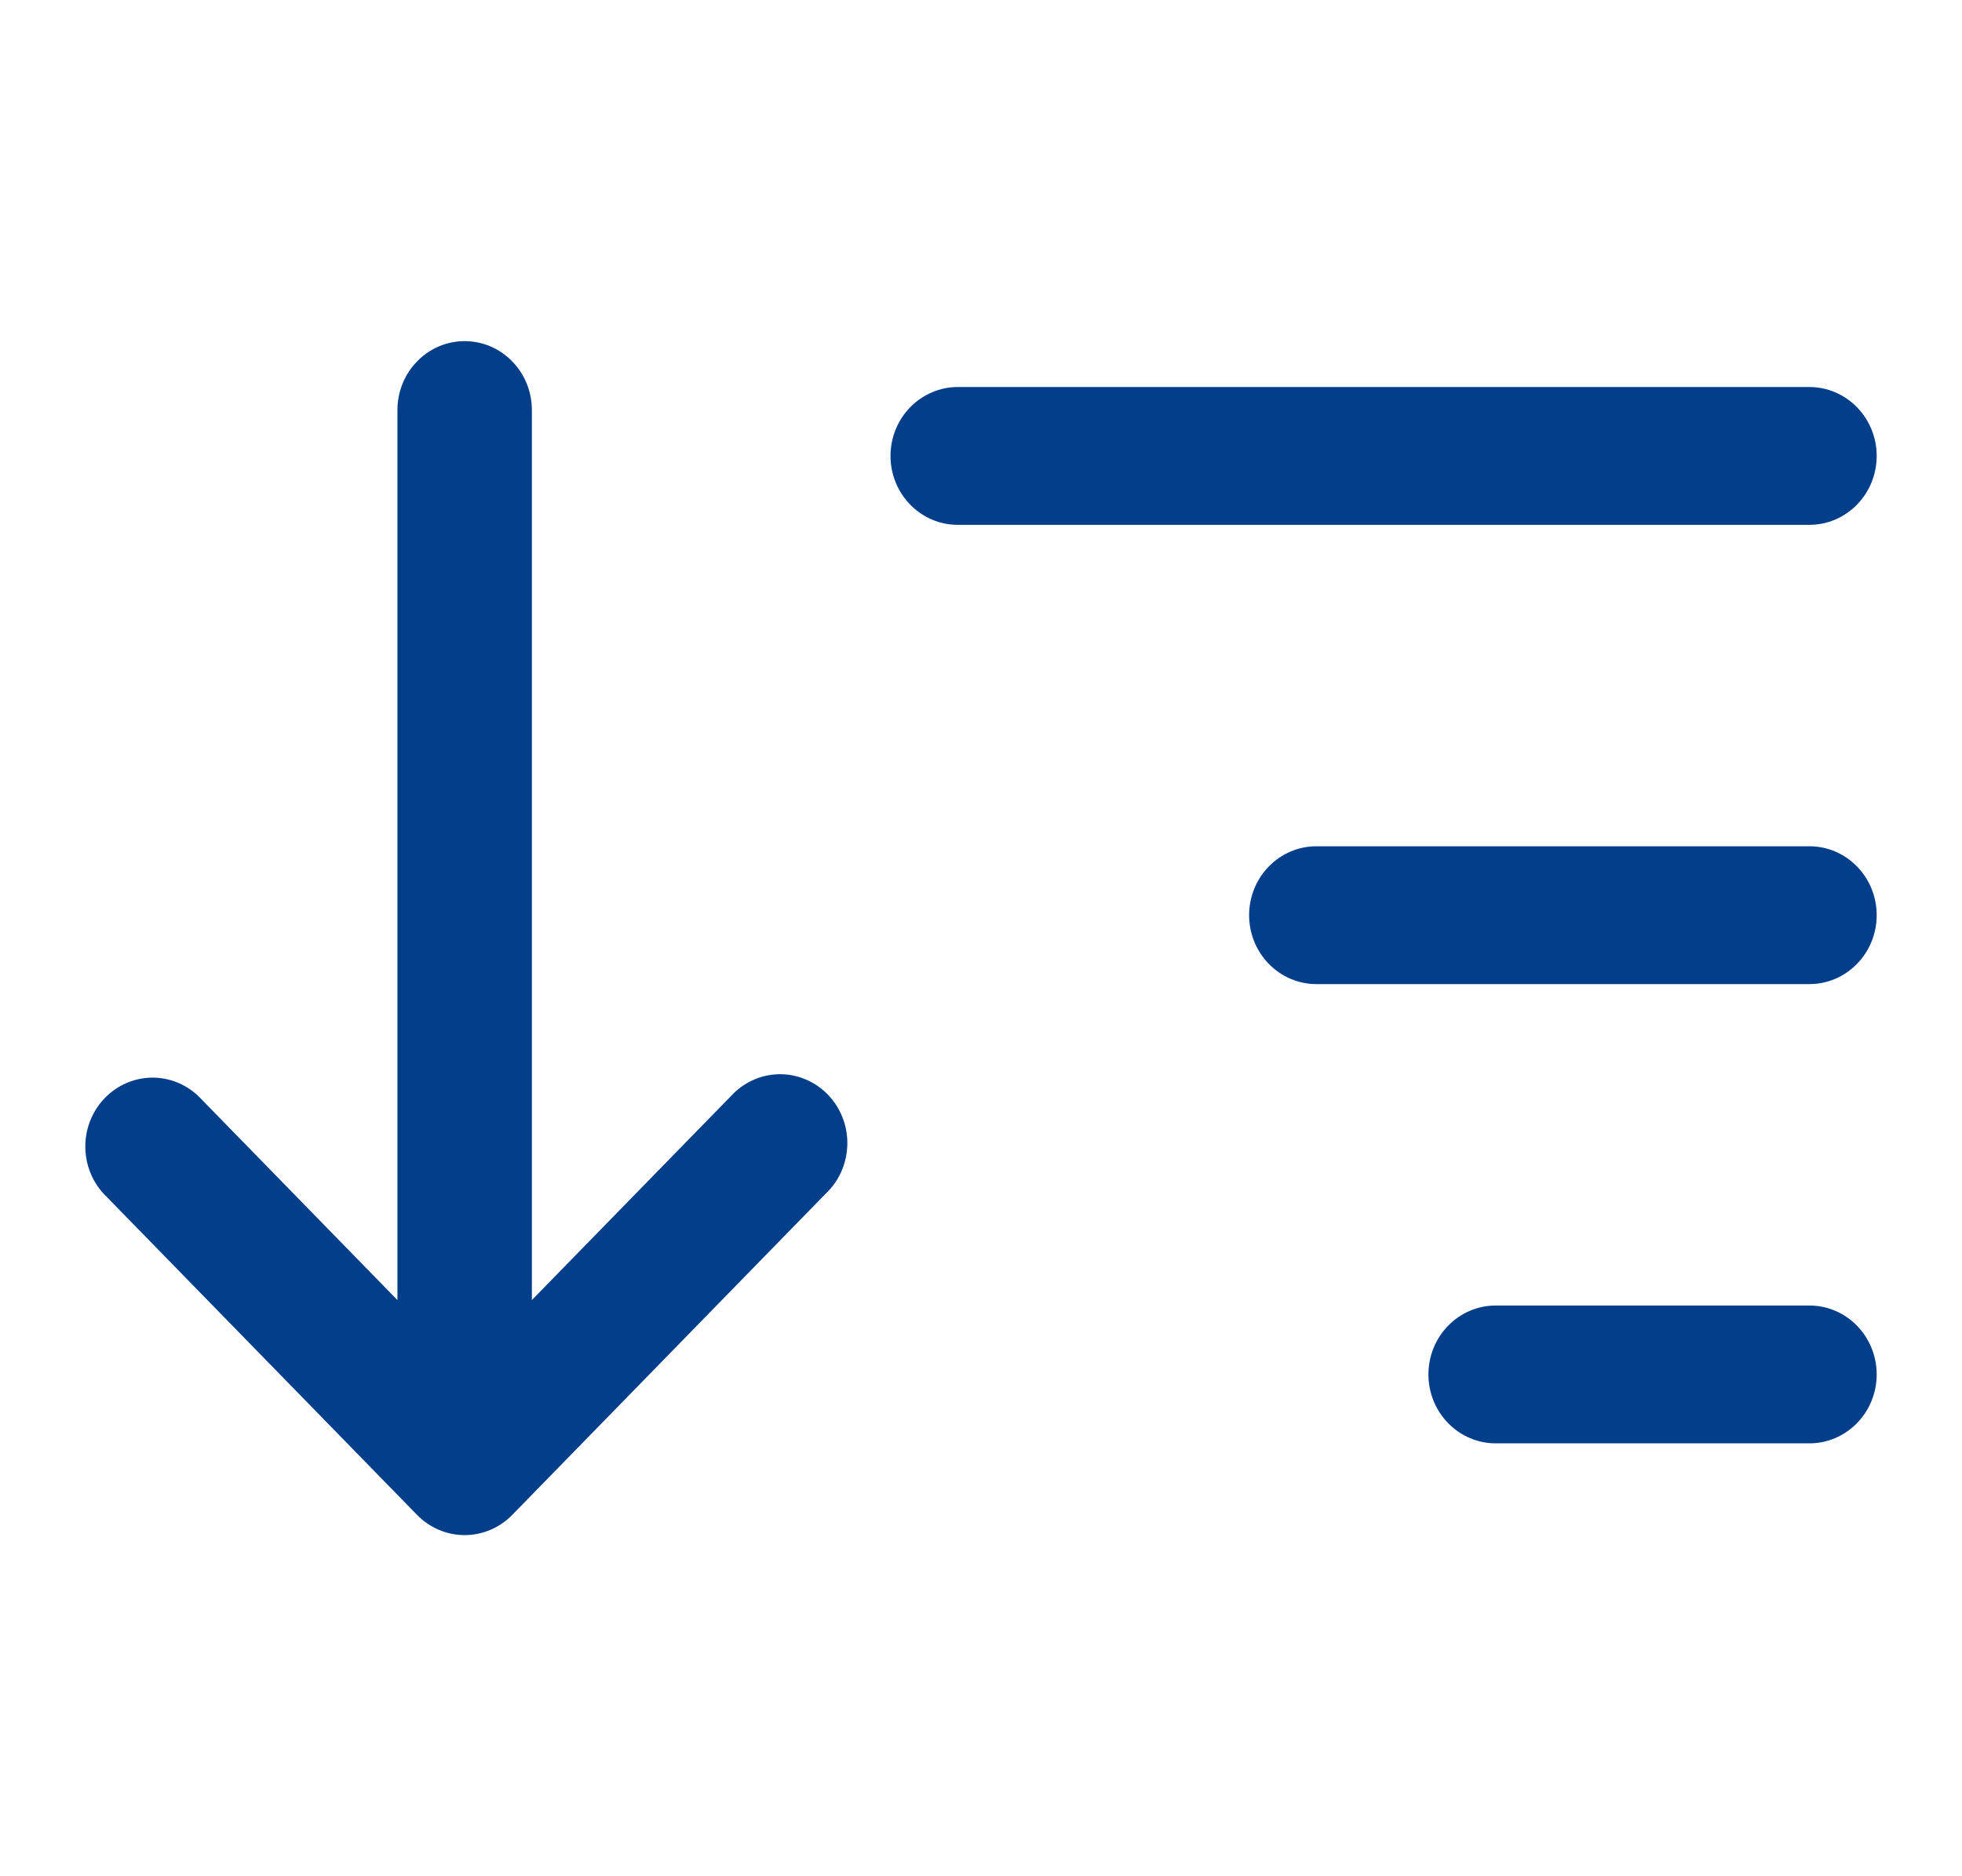 <svg width="23" height="22" viewBox="0 0 23 22" fill="none" xmlns="http://www.w3.org/2000/svg">
<path d="M4.659 4.808C4.659 4.594 4.742 4.388 4.89 4.237C5.037 4.085 5.238 4 5.447 4C5.656 4 5.857 4.085 6.004 4.237C6.152 4.388 6.235 4.594 6.235 4.808L6.235 15.244L8.568 12.853C8.641 12.773 8.728 12.71 8.824 12.666C8.921 12.621 9.025 12.598 9.131 12.596C9.237 12.594 9.342 12.614 9.44 12.655C9.538 12.695 9.628 12.756 9.702 12.832C9.777 12.909 9.836 13 9.876 13.101C9.916 13.201 9.935 13.309 9.933 13.418C9.931 13.526 9.908 13.633 9.865 13.732C9.822 13.831 9.76 13.92 9.682 13.994L6.004 17.764C5.856 17.915 5.656 18 5.447 18C5.238 18 5.038 17.915 4.89 17.764L1.212 13.994C1.072 13.841 0.997 13.639 1 13.43C1.004 13.22 1.086 13.021 1.231 12.873C1.375 12.725 1.57 12.64 1.774 12.636C1.979 12.632 2.176 12.71 2.326 12.853L4.659 15.244V4.808ZM21.212 4.538C21.421 4.538 21.621 4.624 21.769 4.775C21.917 4.927 22 5.132 22 5.346C22 5.56 21.917 5.766 21.769 5.917C21.621 6.069 21.421 6.154 21.212 6.154L11.227 6.154C11.018 6.154 10.818 6.069 10.67 5.917C10.522 5.766 10.439 5.56 10.439 5.346C10.439 5.132 10.522 4.927 10.67 4.775C10.818 4.624 11.018 4.538 11.227 4.538L21.212 4.538ZM21.212 9.923C21.421 9.923 21.621 10.008 21.769 10.16C21.917 10.311 22 10.517 22 10.731C22 10.945 21.917 11.151 21.769 11.302C21.621 11.454 21.421 11.539 21.212 11.539H15.431C15.222 11.539 15.022 11.454 14.874 11.302C14.726 11.151 14.643 10.945 14.643 10.731C14.643 10.517 14.726 10.311 14.874 10.16C15.022 10.008 15.222 9.923 15.431 9.923H21.212ZM21.212 15.308C21.421 15.308 21.621 15.393 21.769 15.545C21.917 15.696 22 15.902 22 16.116C22 16.33 21.917 16.536 21.769 16.687C21.621 16.839 21.421 16.924 21.212 16.924H17.533C17.324 16.924 17.124 16.839 16.976 16.687C16.828 16.536 16.745 16.33 16.745 16.116C16.745 15.902 16.828 15.696 16.976 15.545C17.124 15.393 17.324 15.308 17.533 15.308H21.212Z" fill="#023E8A"/>
</svg>
